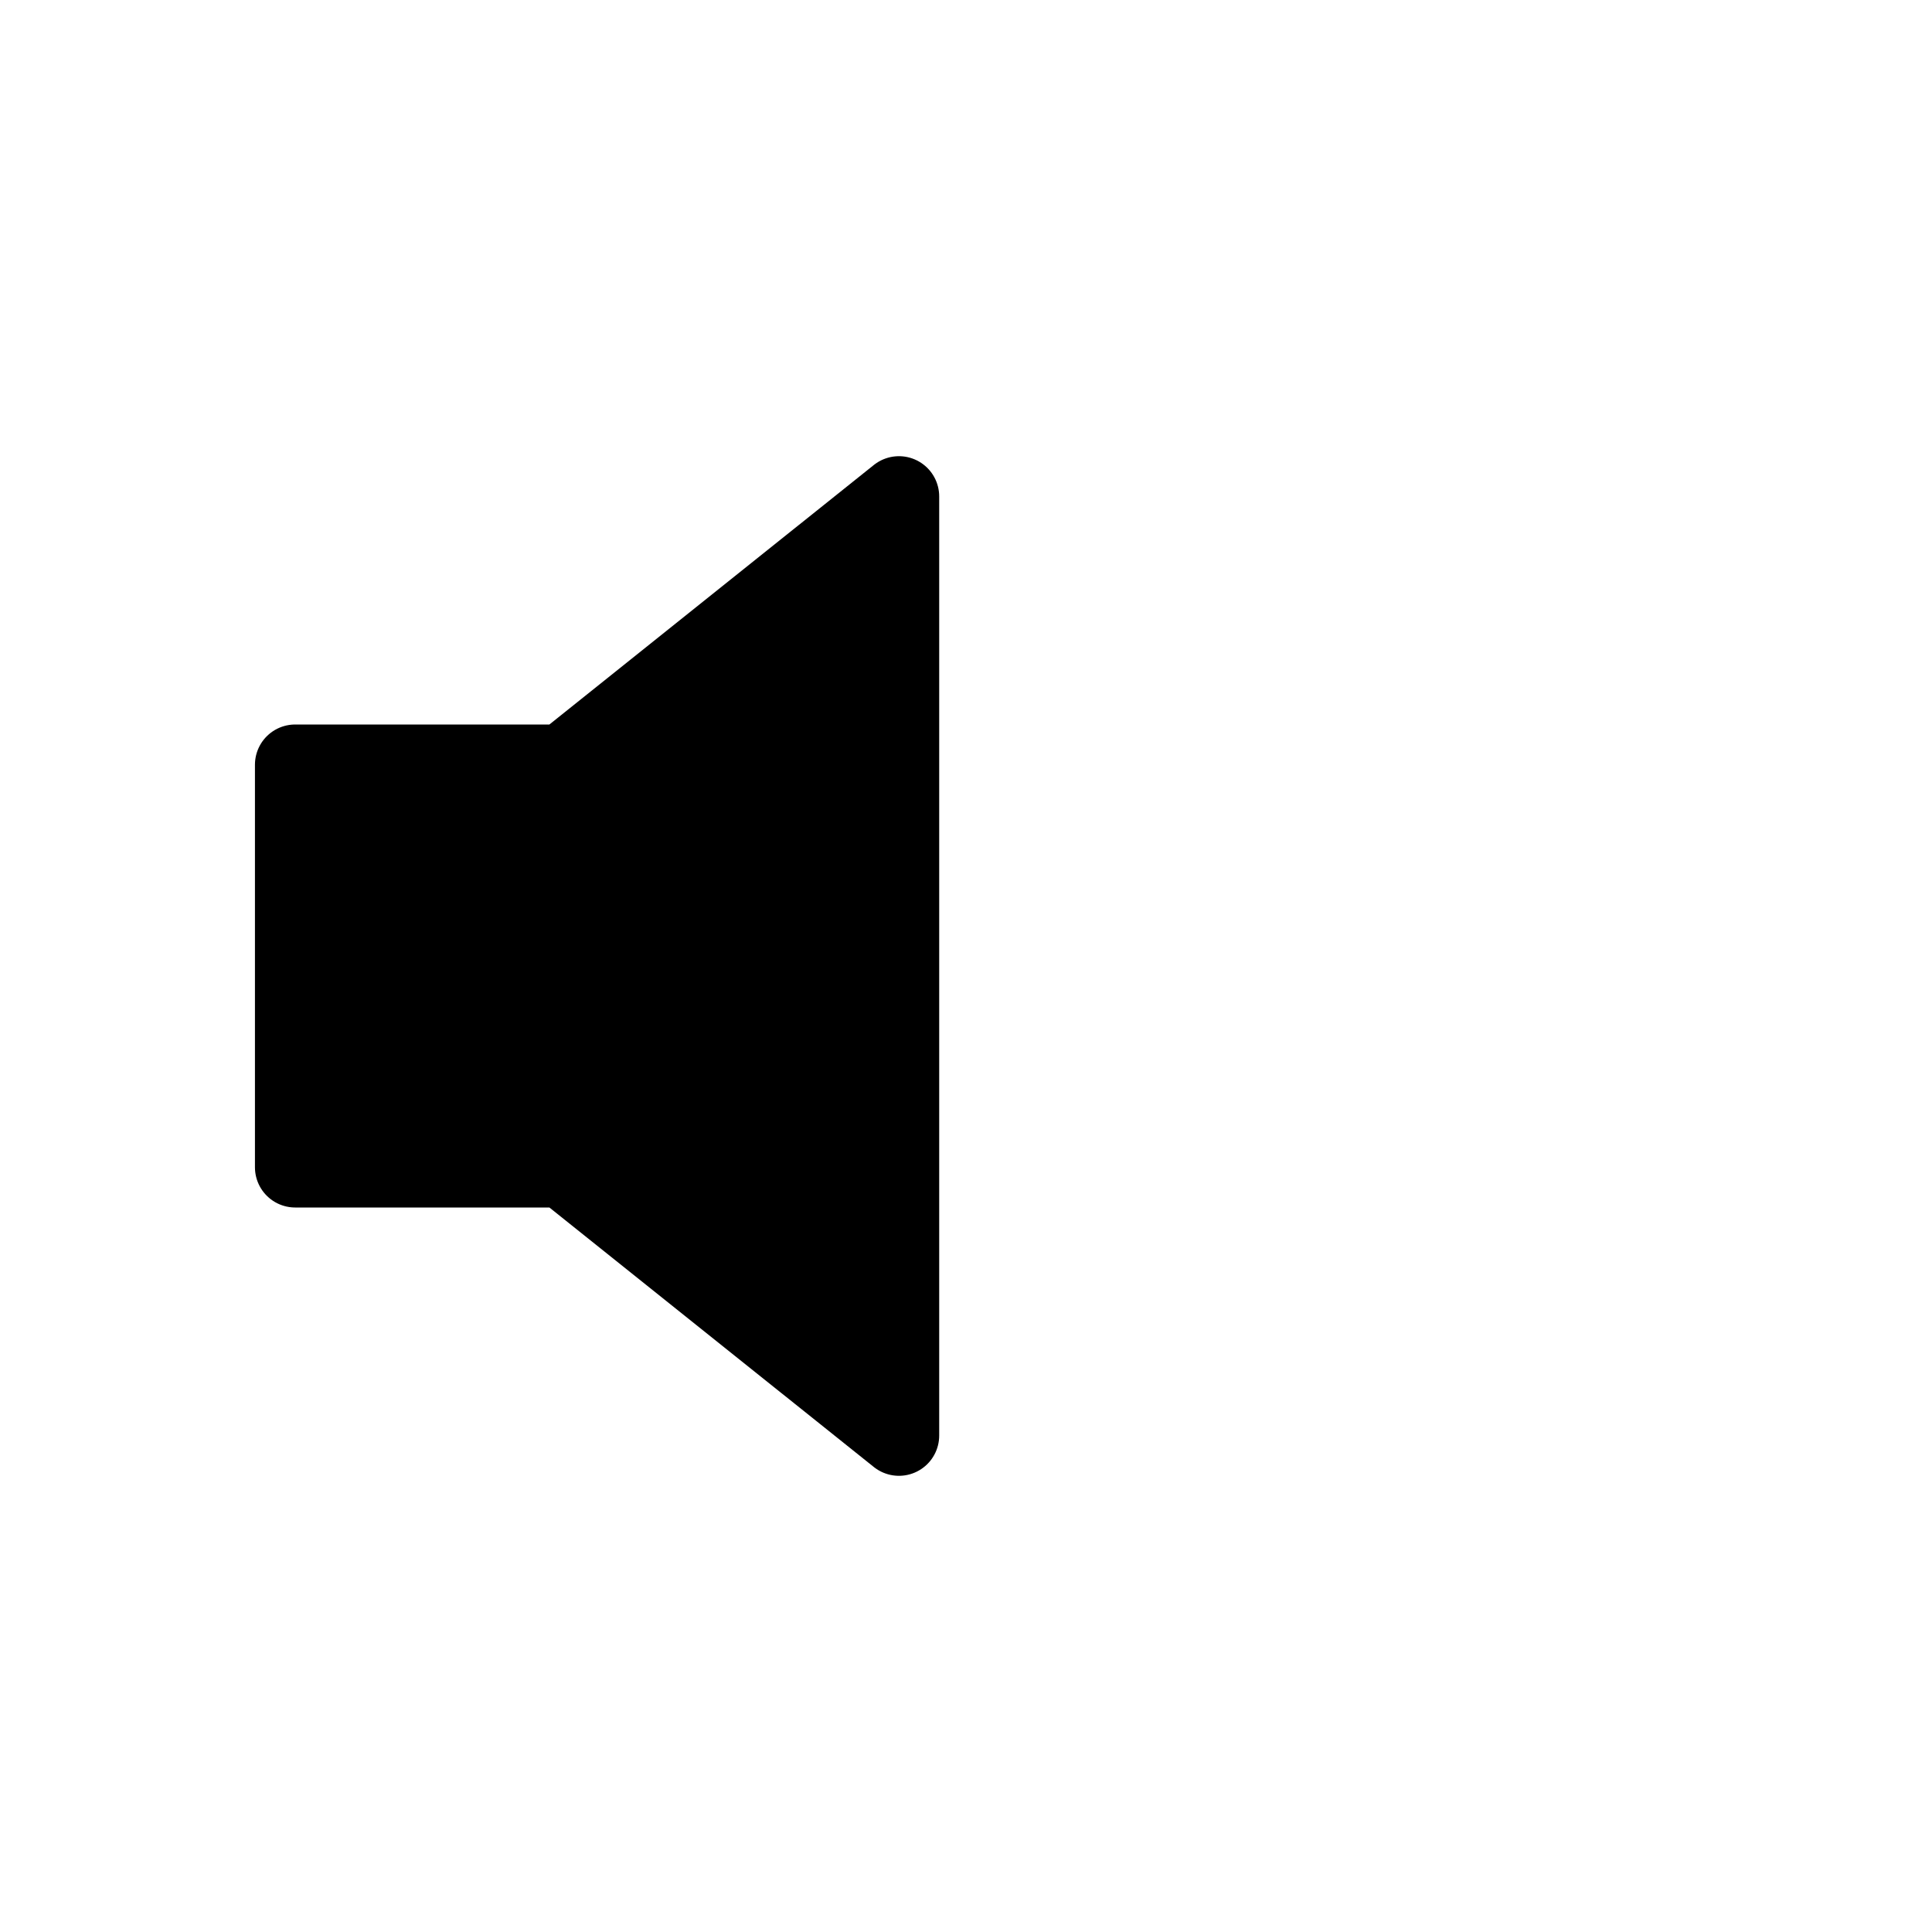 <svg viewBox="0 0 24 24" xmlns="http://www.w3.org/2000/svg">
<path fill="currentColor" stroke="currentColor" stroke-linecap="round" stroke-linejoin="round" d="M11.167 6.167L7 9.5H3.667V14.5H7L11.167 17.833V6.167Z"/>
</svg>
